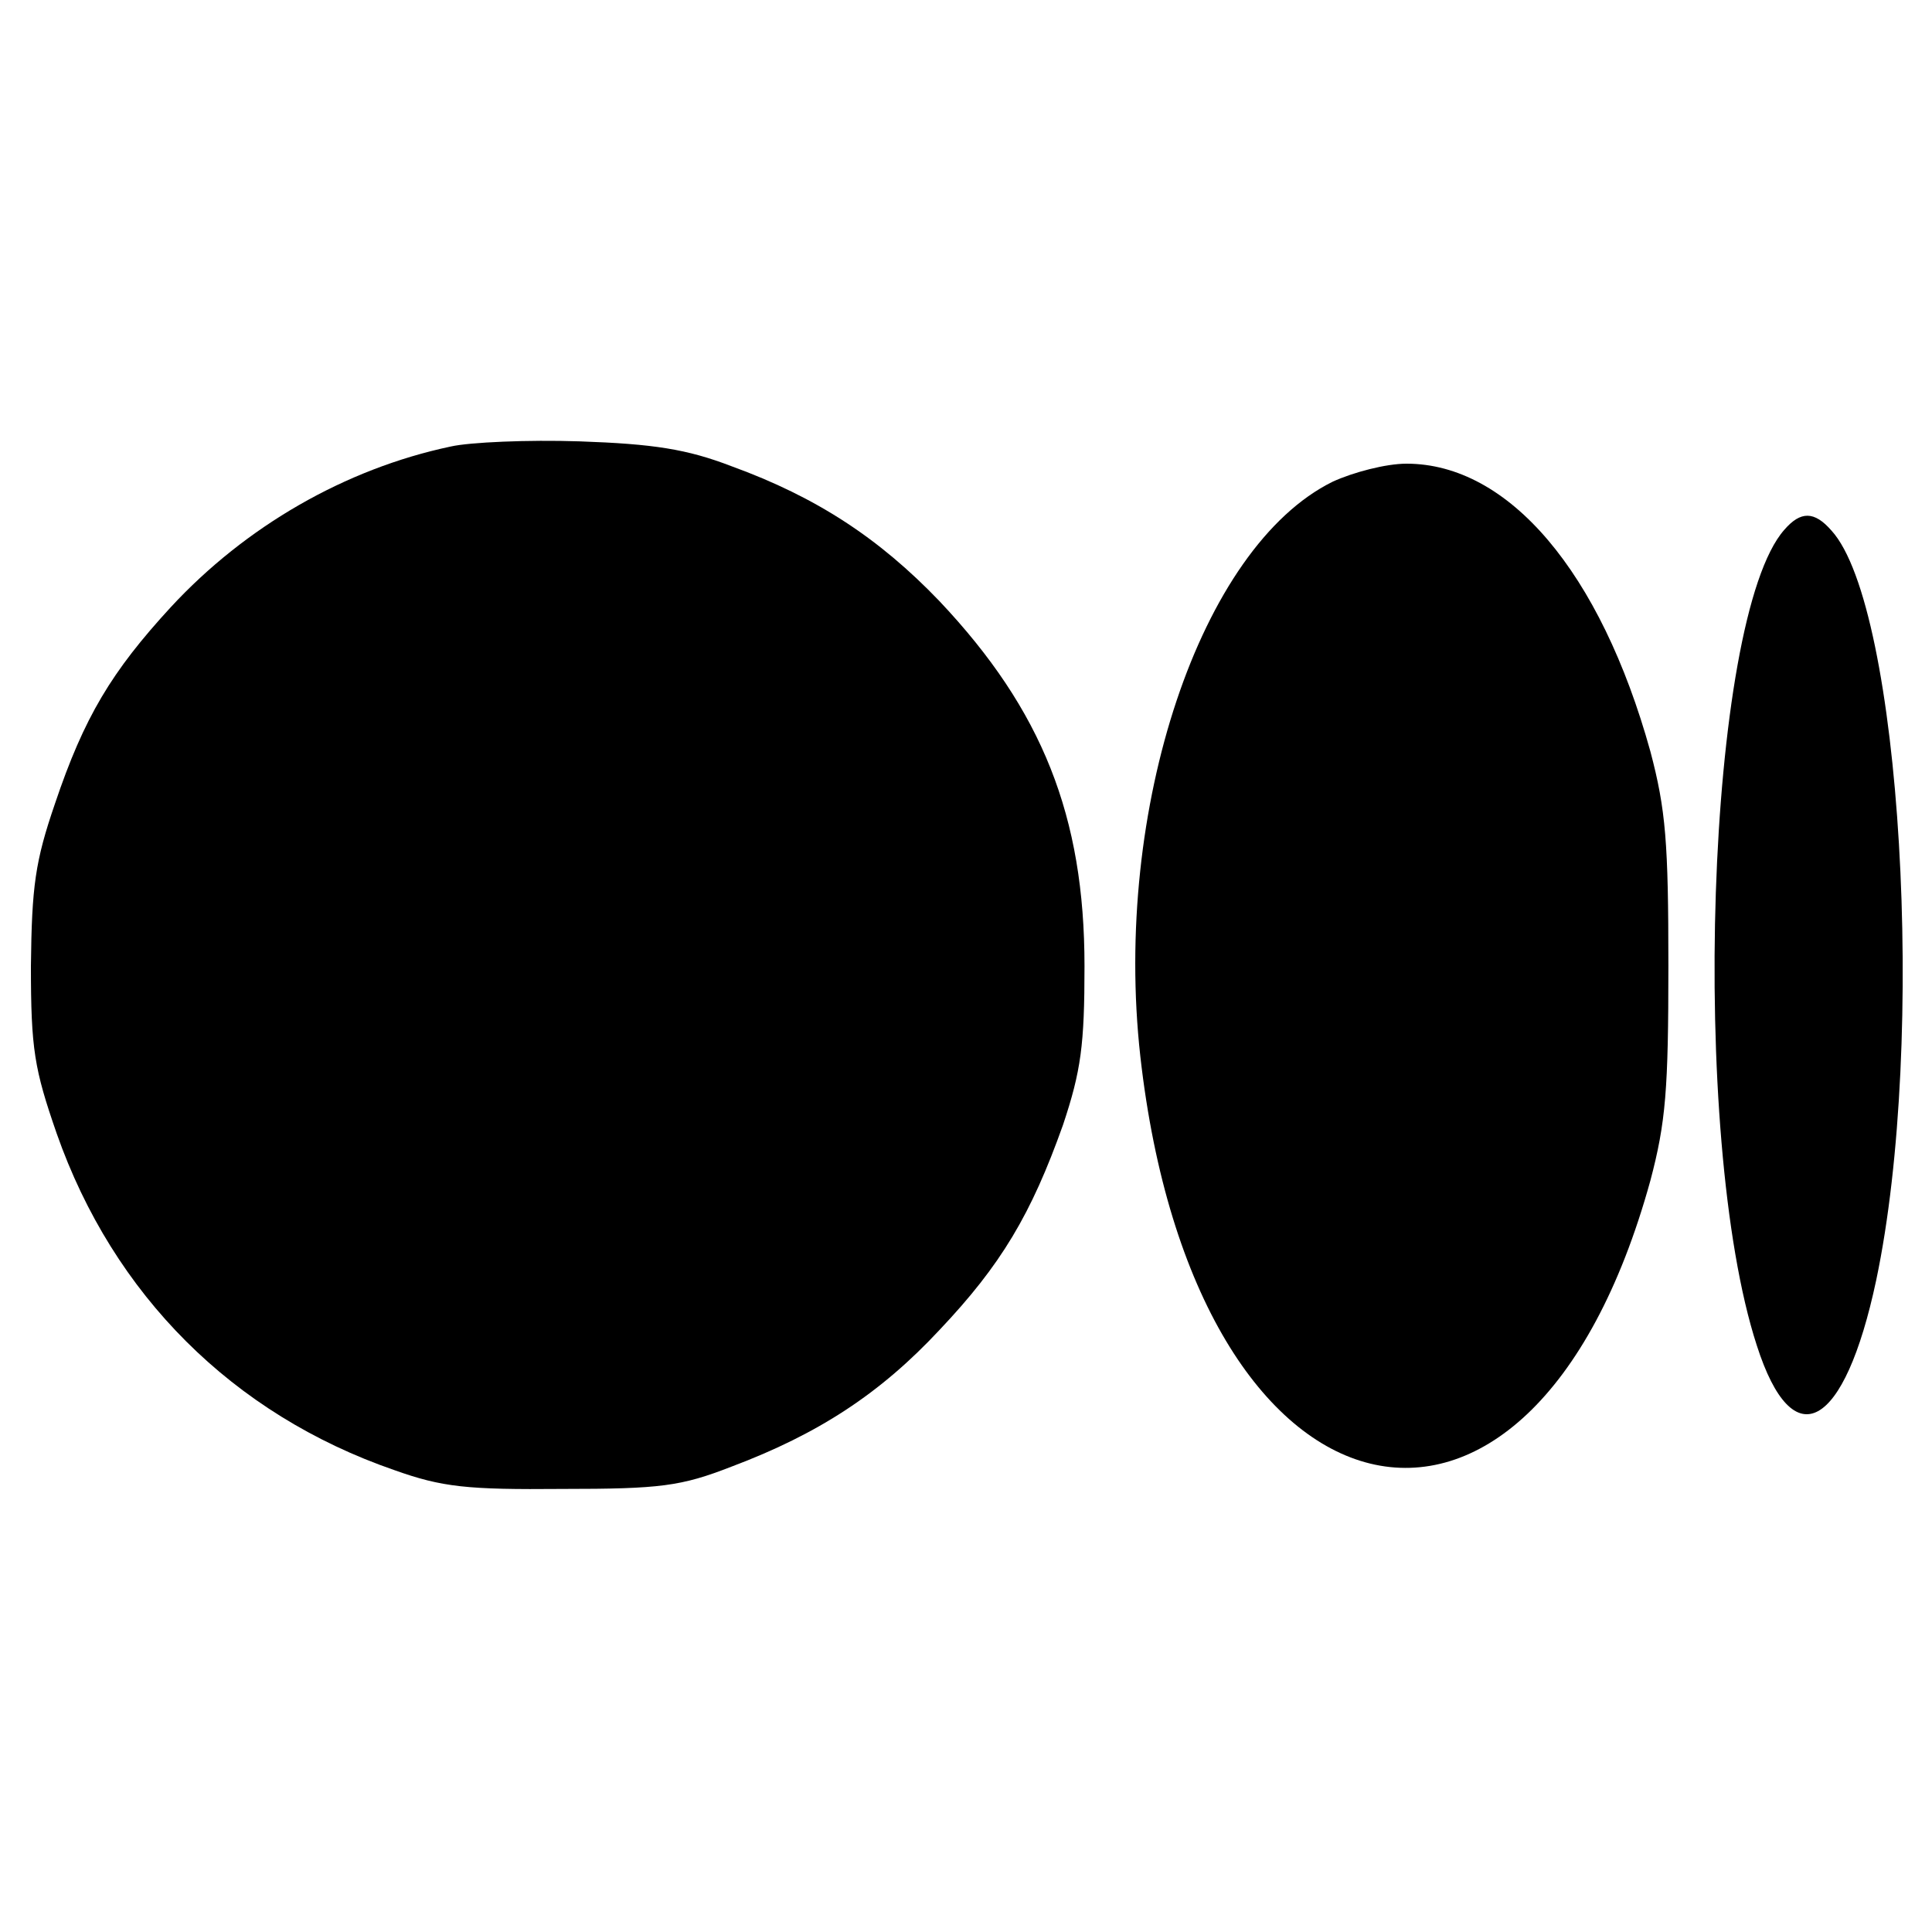 <?xml version="1.0" standalone="no"?>
<!DOCTYPE svg PUBLIC "-//W3C//DTD SVG 20010904//EN"
 "http://www.w3.org/TR/2001/REC-SVG-20010904/DTD/svg10.dtd">
<svg version="1.0" xmlns="http://www.w3.org/2000/svg"
 width="225pt" height="225pt" viewBox="0 0 225 225"
 preserveAspectRatio="xMidYMid meet">

<g transform="translate(0,225) scale(0.1,-0.1)"
fill="#000000" stroke="none">
<path d="M525 1730 c-123 -26 -239 -93 -326 -187 -69 -75 -101 -128 -135 -229
-23 -67 -27 -96 -28 -189 0 -97 4 -120 30 -195 66 -188 205 -327 393 -392 56
-20 85 -23 196 -22 114 0 138 3 197 26 101 38 173 85 242 159 72 76 107 135
144 239 21 63 25 93 25 185 0 174 -49 298 -169 425 -70 73 -143 121 -242 157
-52 20 -91 26 -177 29 -60 2 -128 -1 -150 -6z"/>
<path d="M1552 1689 c-154 -76 -256 -381 -224 -669 63 -561 453 -656 594 -145
18 68 21 106 21 250 0 144 -3 182 -21 250 -58 209 -165 335 -284 335 -24 0
-62 -10 -86 -21z"/>
<path d="M2078 1633 c-91 -103 -111 -707 -32 -950 42 -131 102 -98 139 76 59
280 29 784 -52 873 -20 23 -36 23 -55 1z"/>
</g>
</svg>
